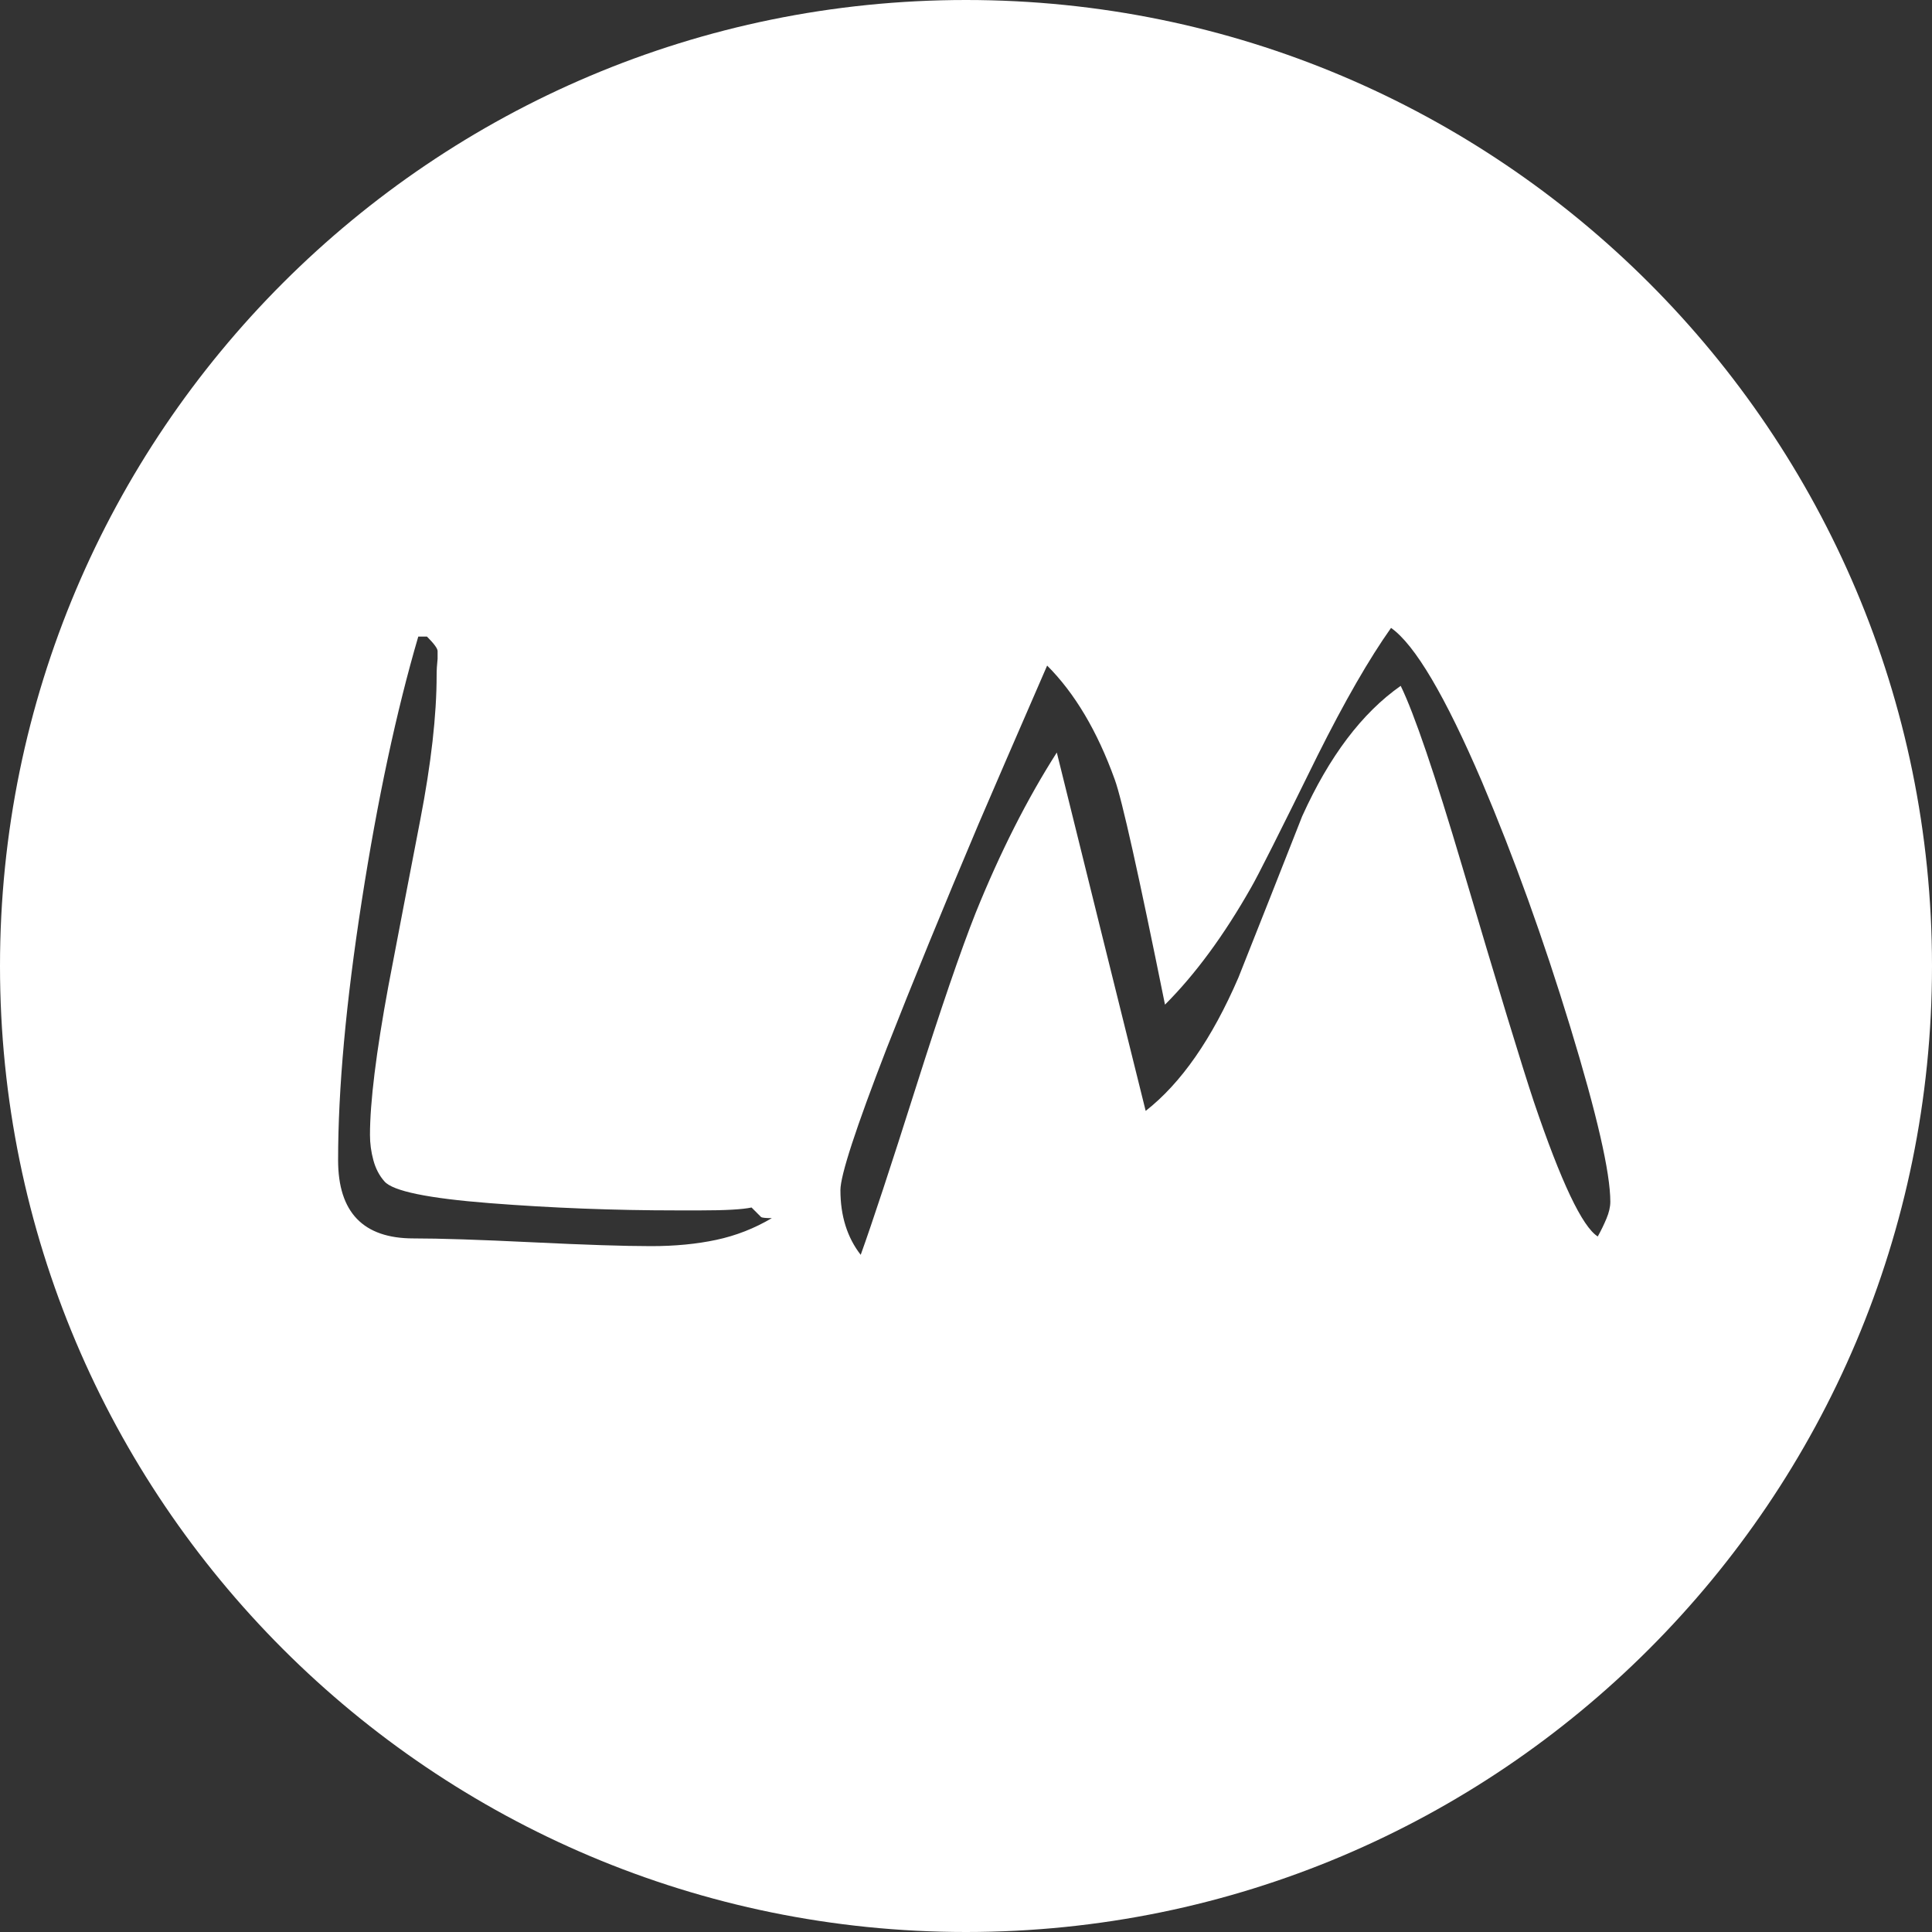 <svg width="100" height="100" viewBox="0 0 100 100" fill="none" xmlns="http://www.w3.org/2000/svg">
<rect x="0" y="0" width="100" height="100" fill="#333333" stroke="none"/>
<path fill-rule="evenodd" clip-rule="evenodd" d="M50 100C22.386 100 0 77.614 0 50C0 22.386 22.386 0 50 0C77.614 0 100 22.386 100 50C100 77.614 77.614 100 50 100ZM39.95 63.05C39.65 63.05 39.467 63.033 39.4 63L38.9 62.5C38.433 62.6 37.55 62.65 36.25 62.65H35.05C31.783 62.65 28.55 62.525 25.35 62.275C22.15 62.025 20.333 61.65 19.9 61.15C19.633 60.85 19.442 60.483 19.325 60.05C19.208 59.617 19.15 59.183 19.15 58.75C19.15 57.05 19.467 54.483 20.1 51.05C20.633 48.25 21.183 45.383 21.75 42.45C22.317 39.517 22.6 37.017 22.6 34.95C22.6 34.683 22.617 34.4 22.65 34.1V33.7C22.65 33.567 22.467 33.317 22.1 32.95H21.65C20.517 36.817 19.542 41.375 18.725 46.625C17.908 51.875 17.5 56.35 17.5 60.05C17.5 62.75 18.8 64.1 21.4 64.1C22.767 64.1 24.817 64.167 27.55 64.3C30.283 64.433 32.333 64.5 33.7 64.5C34.933 64.5 36.058 64.392 37.075 64.175C38.092 63.958 39.05 63.583 39.95 63.05ZM83.35 62.2C83.35 60.7 82.658 57.683 81.275 53.15C79.892 48.617 78.367 44.383 76.7 40.45C74.8 36.017 73.233 33.367 72 32.5C70.867 34.1 69.6 36.3 68.2 39.1C66.233 43.1 65.083 45.383 64.75 45.95C63.35 48.417 61.867 50.433 60.3 52C58.933 45.233 58.067 41.35 57.7 40.35C56.8 37.85 55.633 35.883 54.2 34.45C52.533 38.283 51.35 41.017 50.65 42.65C48.817 46.983 47.233 50.85 45.9 54.25C44.3 58.383 43.5 60.833 43.5 61.6C43.5 62.933 43.85 64.05 44.55 64.95C45.15 63.283 46.1 60.4 47.4 56.3C48.7 52.2 49.733 49.183 50.5 47.25C51.767 44.117 53.167 41.35 54.7 38.95C56.233 45.15 57.767 51.333 59.3 57.5C61.133 56.067 62.733 53.767 64.1 50.6C65.2 47.833 66.3 45.05 67.4 42.25C68.8 39.15 70.5 36.9 72.5 35.5C73.2 36.933 74.267 40.067 75.7 44.9C77.533 51.1 78.767 55.15 79.4 57.05C80.8 61.183 81.9 63.5 82.7 64C82.867 63.7 83.017 63.392 83.15 63.075C83.283 62.758 83.35 62.467 83.35 62.2Z" fill="white"/>
</svg>
